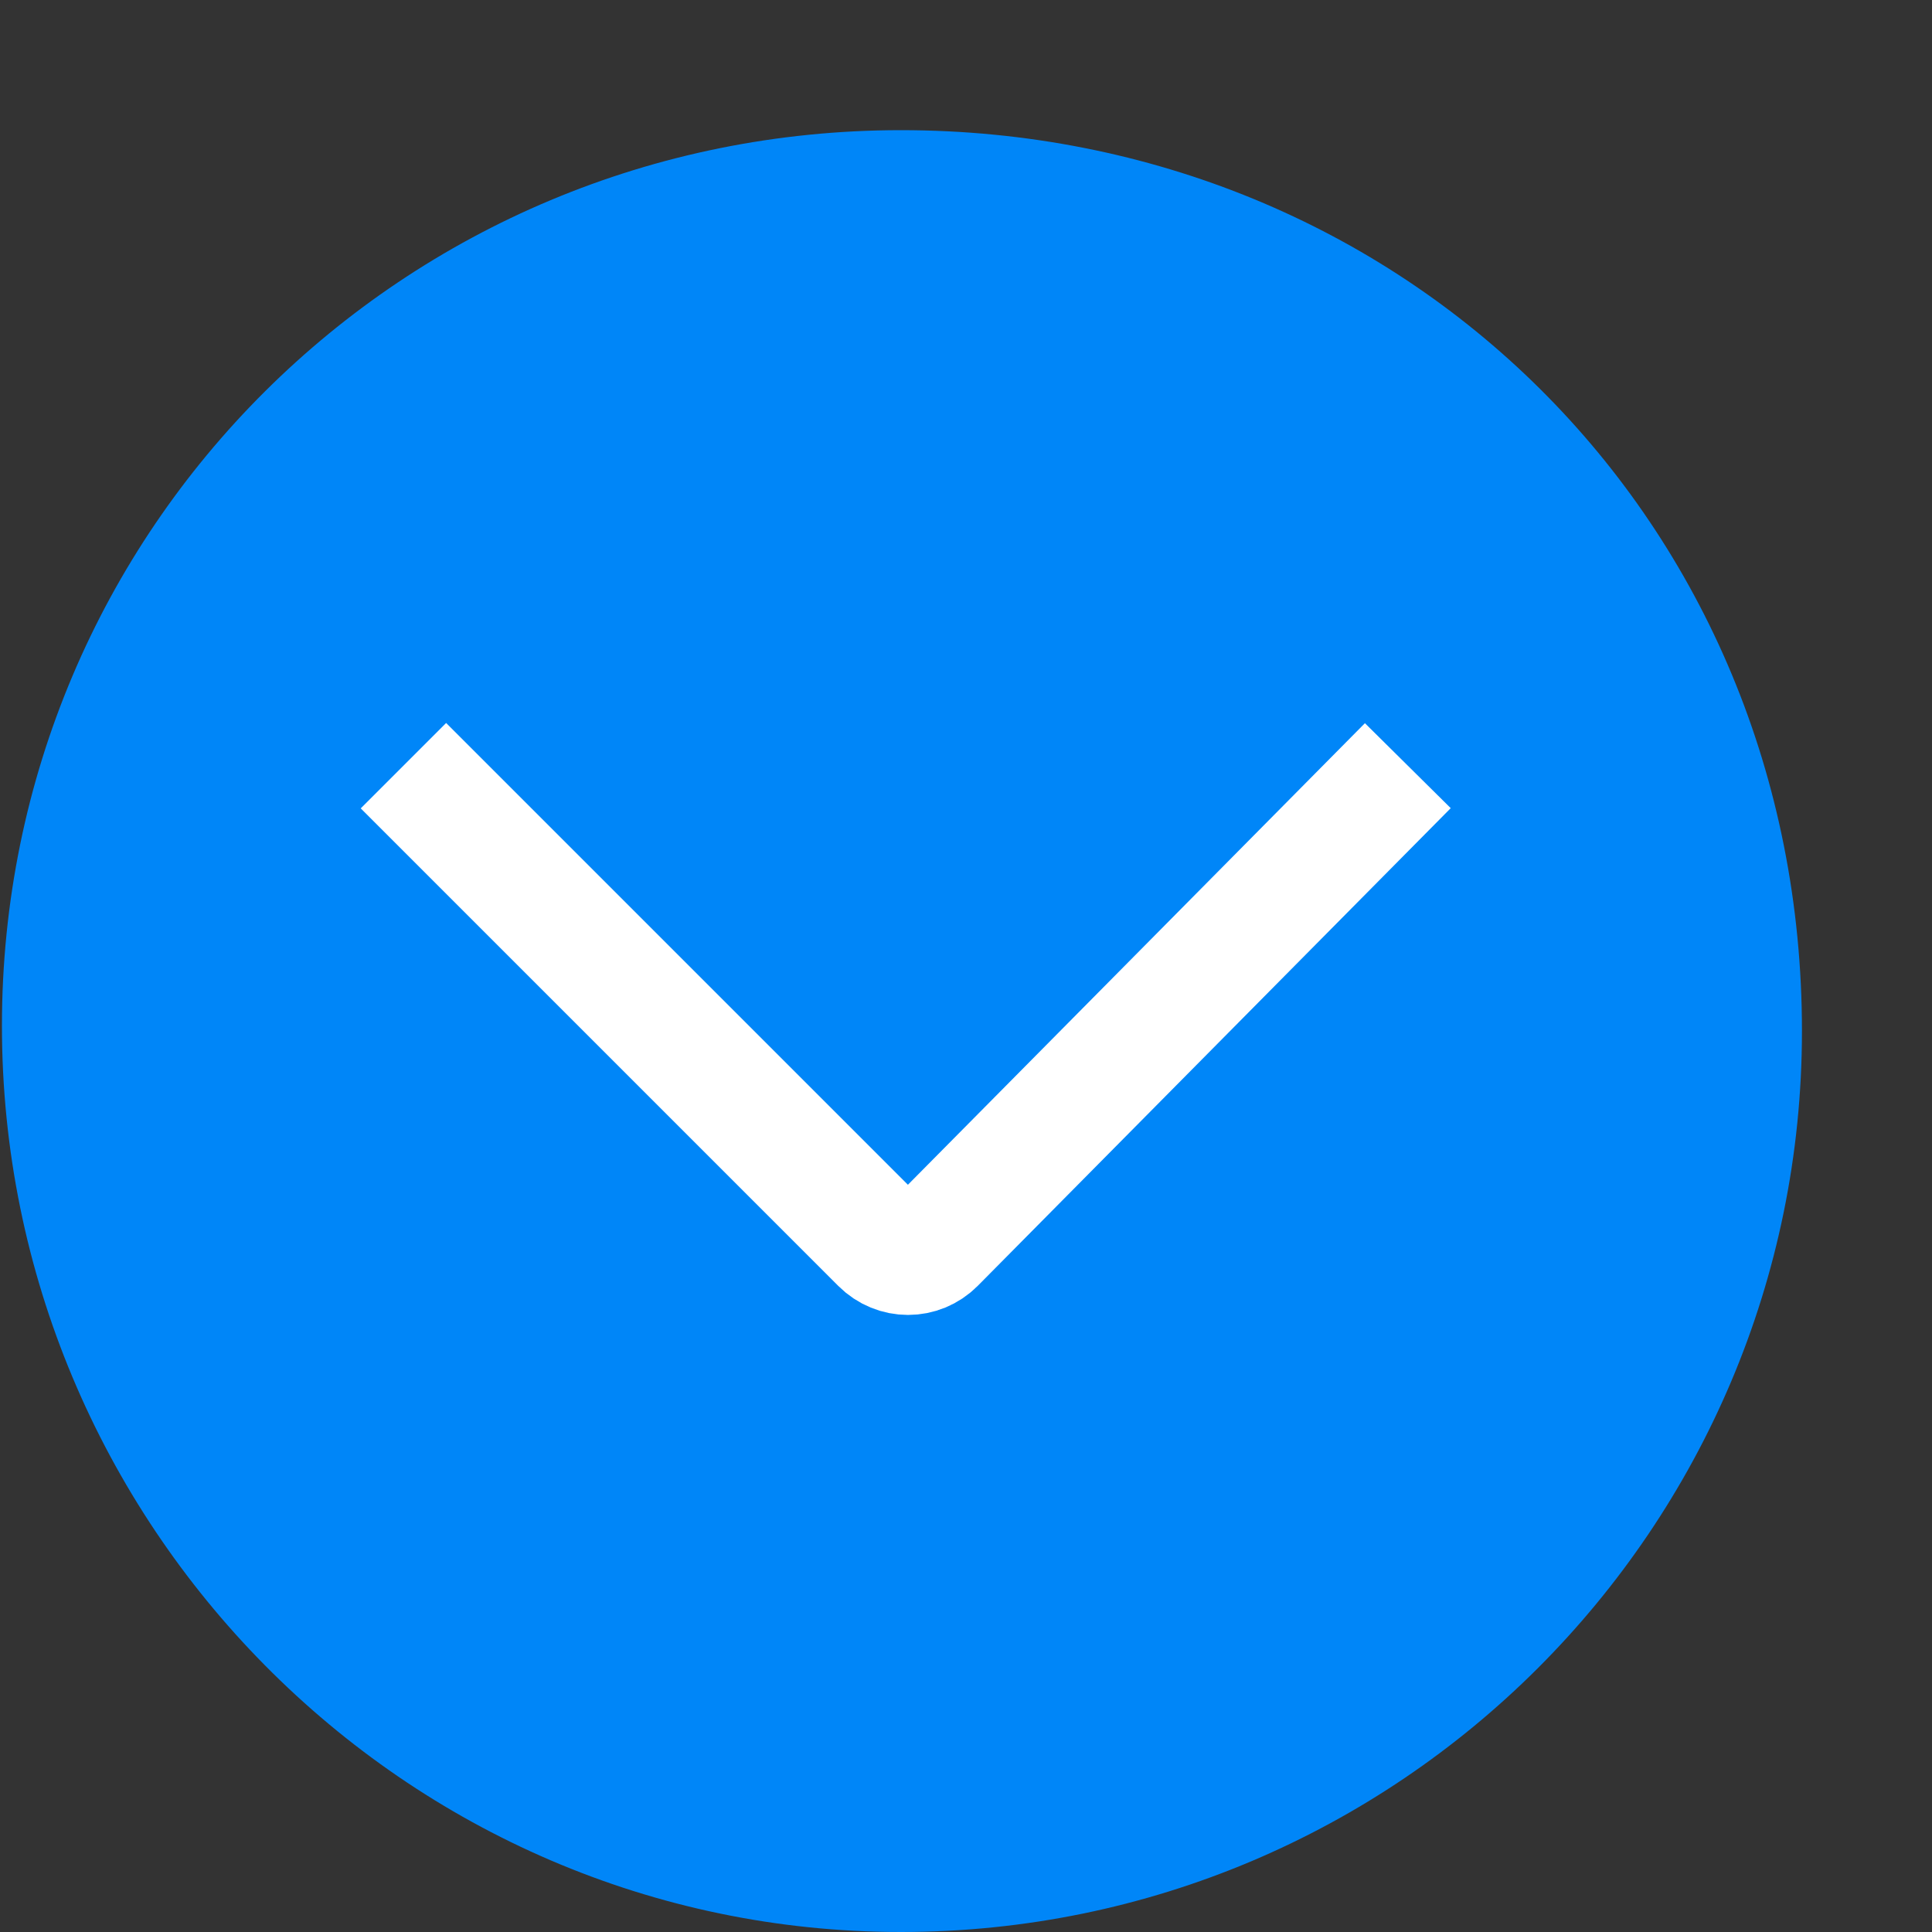 <?xml version="1.0" encoding="utf-8"?>
<!--
  Copyright 2014-2015 Hippo B.V. (http://www.onehippo.com)

  Licensed under the Apache License, Version 2.0 (the "License");
  you may not use this file except in compliance with the License.
  You may obtain a copy of the License at

       http://www.apache.org/licenses/LICENSE-2.0

  Unless required by applicable law or agreed to in writing, software
  distributed under the License is distributed on an "AS IS" BASIS,
  WITHOUT WARRANTIES OR CONDITIONS OF ANY KIND, either express or implied.
  See the License for the specific language governing permissions and
  limitations under the License.
-->
<!-- Generator: Adobe Illustrator 16.0.0, SVG Export Plug-In . SVG Version: 6.00 Build 0)  -->
<!DOCTYPE svg PUBLIC "-//W3C//DTD SVG 1.1//EN" "http://www.w3.org/Graphics/SVG/1.1/DTD/svg11.dtd">
<svg version="1.1" id="Layer_1" xmlns="http://www.w3.org/2000/svg" xmlns:xlink="http://www.w3.org/1999/xlink" x="0px" y="0px"
	 width="16px" height="16px" viewBox="0 0 16 16" enable-background="new 0 0 16 16" xml:space="preserve">
<rect x="0" y="0" width="16" height="16" fill="#333333" stroke="none"/>
<g>
	<path fill="#0086F8" d="M7.461,16c-4.118,0-7.445-3.387-7.445-7.505c0-4.12,3.327-7.417,7.445-7.417
		c4.163,0,7.462,3.225,7.462,7.461C14.923,12.657,11.581,16,7.461,16z"/>
</g>
<g>
	<path fill="none" stroke="#FFFFFF" stroke-miterlimit="10" d="M11.659,6.341l-3.916,3.955c-0.124,0.125-0.322,0.125-0.447,0
		L3.341,6.341 M7.535,8.575"/>
</g>
</svg>
